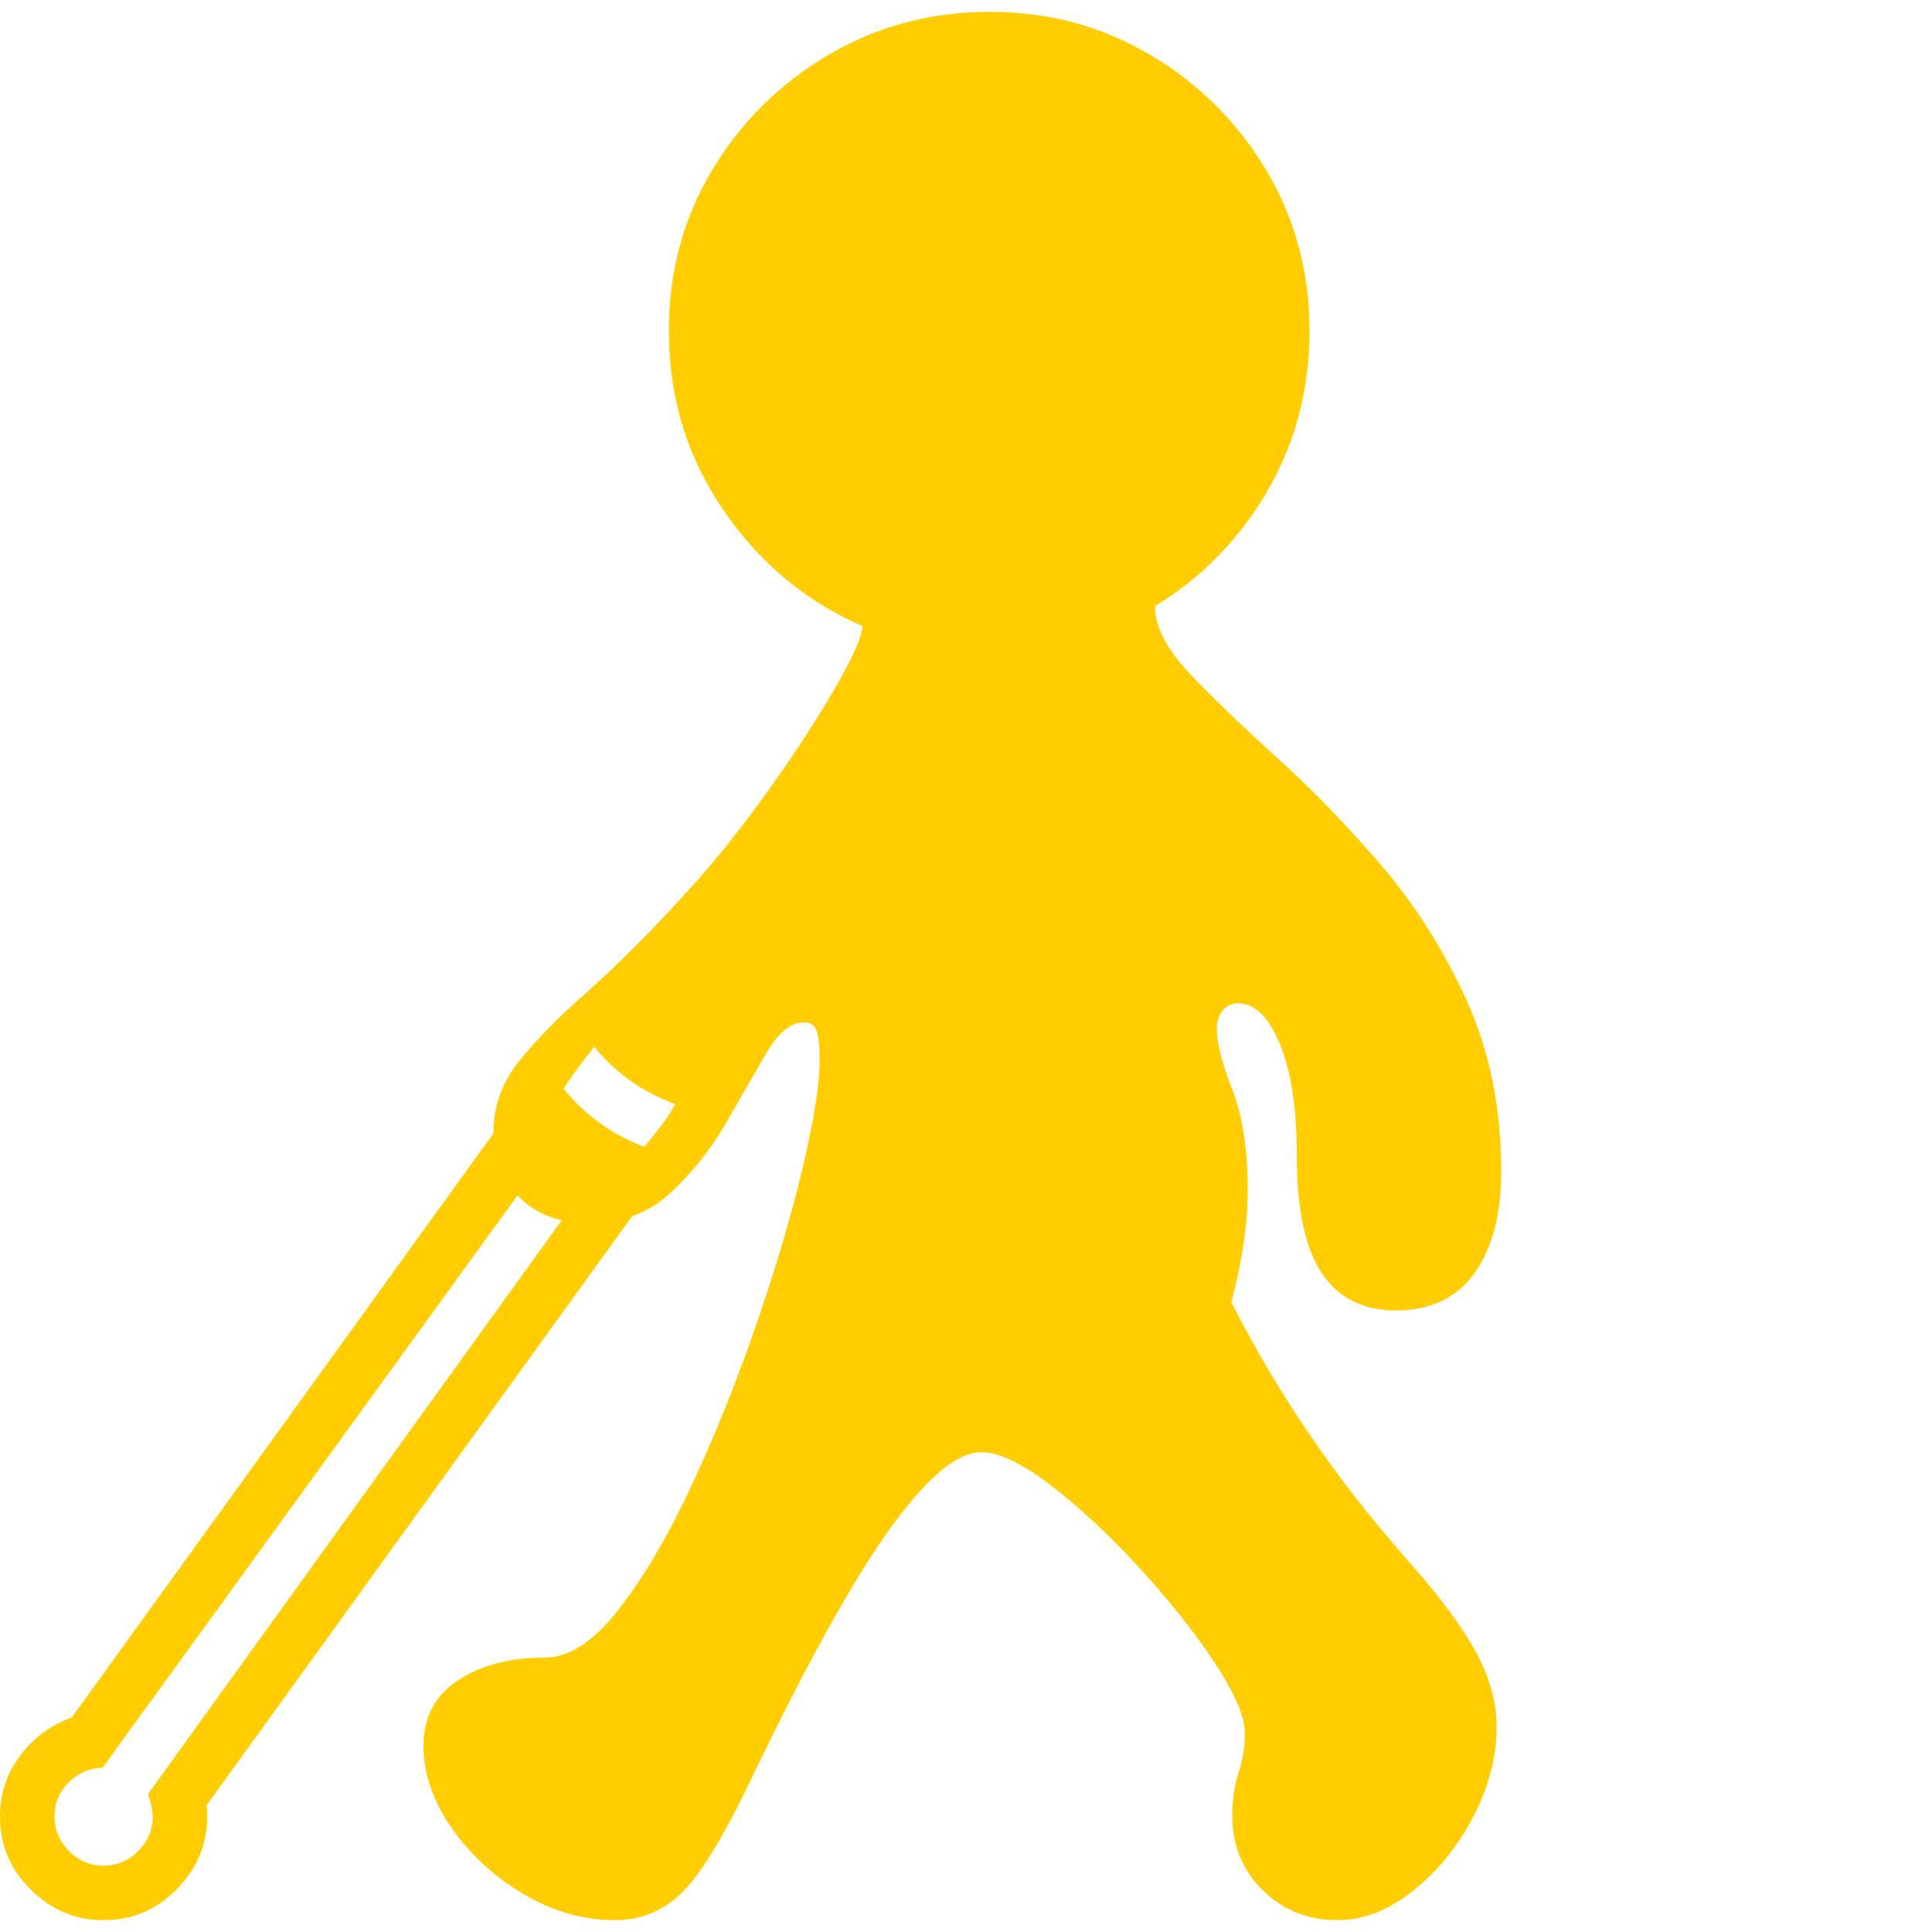 <svg version="1.1" xmlns="http://www.w3.org/2000/svg" style="fill:rgba(0,0,0,1.0)" width="256" height="256" viewBox="0 0 33.219 32.812"><path fill="rgb(255, 205, 0)" d="M10.578 32.812 C10.036 32.812 9.513 32.664 9.008 32.367 C8.503 32.07 8.089 31.69 7.766 31.227 C7.443 30.763 7.281 30.292 7.281 29.812 C7.281 29.323 7.479 28.948 7.875 28.688 C8.271 28.427 8.771 28.297 9.375 28.297 C9.792 28.297 10.219 28.013 10.656 27.445 C11.094 26.878 11.516 26.154 11.922 25.273 C12.328 24.393 12.695 23.474 13.023 22.516 C13.352 21.557 13.612 20.672 13.805 19.859 C13.997 19.047 14.094 18.432 14.094 18.016 C14.094 17.807 14.078 17.648 14.047 17.539 C14.016 17.43 13.943 17.375 13.828 17.375 C13.599 17.375 13.383 17.549 13.18 17.898 C12.977 18.247 12.745 18.648 12.484 19.102 C12.224 19.555 11.906 19.956 11.531 20.305 C11.156 20.654 10.688 20.828 10.125 20.828 C9.625 20.828 9.227 20.68 8.93 20.383 C8.633 20.086 8.484 19.714 8.484 19.266 C8.484 18.818 8.63 18.411 8.922 18.047 C9.214 17.682 9.602 17.286 10.086 16.859 C10.57 16.432 11.104 15.901 11.688 15.266 L11.844 15.094 C12.292 14.604 12.745 14.039 13.203 13.398 C13.661 12.758 14.047 12.167 14.359 11.625 C14.672 11.083 14.828 10.729 14.828 10.562 C13.849 10.135 13.049 9.466 12.43 8.555 C11.81 7.643 11.5 6.62 11.5 5.484 C11.5 4.474 11.747 3.555 12.242 2.727 C12.737 1.898 13.404 1.237 14.242 0.742 C15.081 0.247 16.005 -0 17.016 -0 C18.026 -0 18.948 0.247 19.781 0.742 C20.615 1.237 21.279 1.898 21.773 2.727 C22.268 3.555 22.516 4.474 22.516 5.484 C22.516 6.495 22.273 7.414 21.789 8.242 C21.305 9.07 20.661 9.729 19.859 10.219 C19.859 10.573 20.06 10.961 20.461 11.383 C20.862 11.805 21.359 12.284 21.953 12.82 C22.547 13.357 23.138 13.966 23.727 14.648 C24.315 15.331 24.81 16.109 25.211 16.984 C25.612 17.859 25.812 18.844 25.812 19.938 C25.812 20.677 25.659 21.26 25.352 21.688 C25.044 22.115 24.594 22.328 24 22.328 C23.437 22.328 23.013 22.115 22.727 21.688 C22.44 21.26 22.297 20.583 22.297 19.656 C22.297 18.854 22.201 18.219 22.008 17.75 C21.815 17.281 21.573 17.047 21.281 17.047 C21.177 17.047 21.091 17.089 21.023 17.172 C20.956 17.255 20.922 17.359 20.922 17.484 C20.922 17.724 21.01 18.073 21.188 18.531 C21.365 18.99 21.453 19.562 21.453 20.25 C21.453 20.573 21.427 20.898 21.375 21.227 C21.323 21.555 21.255 21.875 21.172 22.188 C21.568 22.969 22.016 23.727 22.516 24.461 C23.016 25.195 23.583 25.922 24.219 26.641 C24.771 27.266 25.161 27.794 25.391 28.227 C25.62 28.659 25.734 29.078 25.734 29.484 C25.734 30.005 25.599 30.523 25.328 31.039 C25.057 31.555 24.711 31.979 24.289 32.312 C23.867 32.646 23.438 32.812 23 32.812 C22.49 32.812 22.06 32.641 21.711 32.297 C21.362 31.953 21.188 31.526 21.188 31.016 C21.188 30.745 21.224 30.497 21.297 30.273 C21.37 30.049 21.406 29.828 21.406 29.609 C21.406 29.318 21.232 28.909 20.883 28.383 C20.534 27.857 20.104 27.315 19.594 26.758 C19.083 26.201 18.578 25.729 18.078 25.344 C17.578 24.958 17.177 24.766 16.875 24.766 C16.583 24.766 16.242 24.977 15.852 25.398 C15.461 25.82 15.023 26.445 14.539 27.273 C14.055 28.102 13.516 29.135 12.922 30.375 C12.443 31.375 12.042 32.031 11.719 32.344 C11.396 32.656 11.016 32.812 10.578 32.812 Z M1.781 32.812 C1.302 32.812 0.885 32.638 0.531 32.289 C0.177 31.94 0 31.521 0 31.031 C0 30.635 0.117 30.284 0.352 29.977 C0.586 29.669 0.88 29.453 1.234 29.328 L8.938 18.656 L9.719 19.219 L1.766 30.188 C1.536 30.198 1.341 30.284 1.18 30.445 C1.018 30.607 0.938 30.802 0.938 31.031 C0.938 31.26 1.021 31.458 1.188 31.625 C1.354 31.792 1.552 31.875 1.781 31.875 C2.01 31.875 2.208 31.792 2.375 31.625 C2.542 31.458 2.625 31.26 2.625 31.031 C2.625 30.99 2.62 30.94 2.609 30.883 C2.599 30.826 2.578 30.745 2.547 30.641 L10.422 19.719 L11.188 20.266 L3.547 30.844 C3.557 30.896 3.562 30.958 3.562 31.031 C3.562 31.51 3.388 31.927 3.039 32.281 C2.69 32.635 2.271 32.812 1.781 32.812 Z M11.078 19.516 C11.172 19.401 11.266 19.284 11.359 19.164 C11.453 19.044 11.536 18.917 11.609 18.781 C11.047 18.573 10.583 18.245 10.219 17.797 C10.021 18.036 9.844 18.276 9.688 18.516 C10.063 18.974 10.526 19.307 11.078 19.516 Z M33.219 27.344" /></svg>